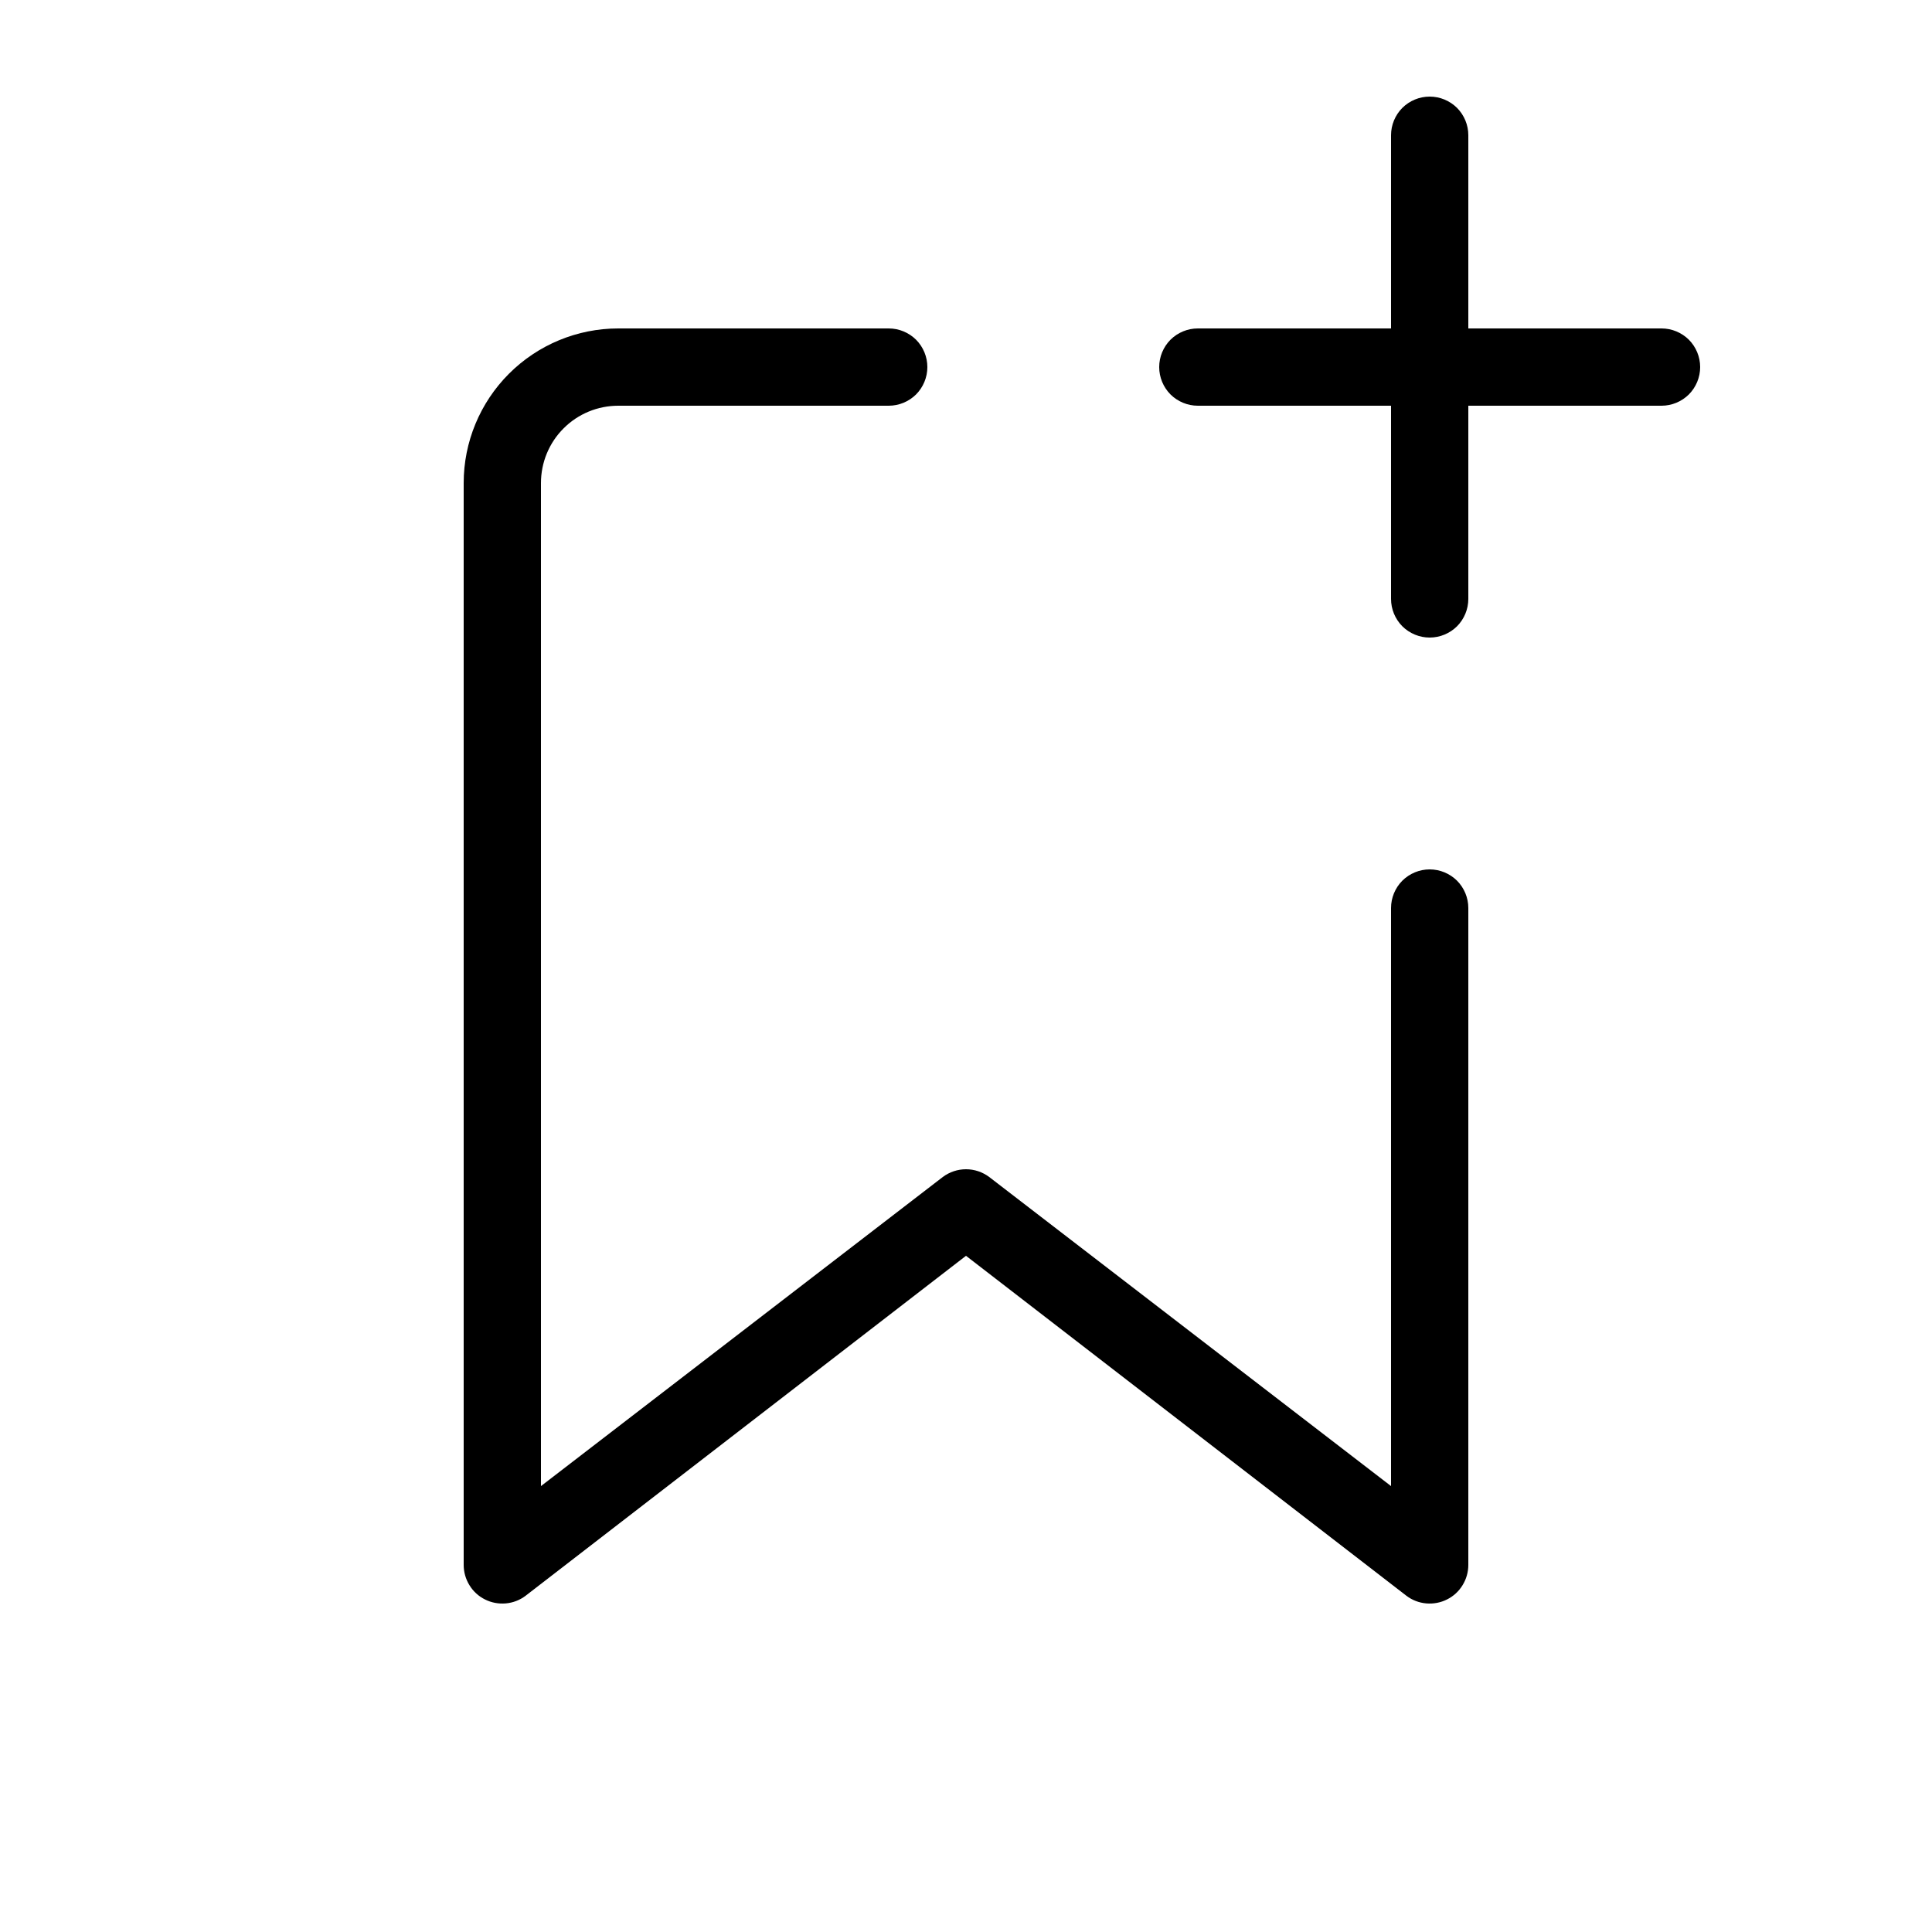 <svg width="25" height="25" viewBox="0 0 25 25" fill="none" xmlns="http://www.w3.org/2000/svg">
<path d="M18 1.75C18 1.617 18.053 1.49 18.146 1.396C18.24 1.303 18.367 1.25 18.5 1.25C18.633 1.25 18.76 1.303 18.854 1.396C18.947 1.49 19 1.617 19 1.75V4.25H21.5C21.633 4.25 21.76 4.303 21.854 4.396C21.947 4.49 22 4.617 22 4.75C22 4.883 21.947 5.01 21.854 5.104C21.76 5.197 21.633 5.25 21.5 5.25H19V7.75C19 7.883 18.947 8.01 18.854 8.104C18.76 8.197 18.633 8.25 18.5 8.25C18.367 8.25 18.24 8.197 18.146 8.104C18.053 8.01 18 7.883 18 7.75V5.25H15.5C15.367 5.25 15.24 5.197 15.146 5.104C15.053 5.01 15 4.883 15 4.75C15 4.617 15.053 4.49 15.146 4.396C15.24 4.303 15.367 4.25 15.5 4.25H18V1.75ZM7 6.25C7 5.985 7.105 5.73 7.293 5.543C7.48 5.355 7.735 5.25 8 5.25H11.5C11.633 5.25 11.76 5.197 11.854 5.104C11.947 5.01 12 4.883 12 4.75C12 4.617 11.947 4.49 11.854 4.396C11.76 4.303 11.633 4.25 11.5 4.25H8C7.47 4.25 6.961 4.461 6.586 4.836C6.211 5.211 6 5.72 6 6.25V20.25C6 20.343 6.026 20.434 6.075 20.513C6.123 20.592 6.193 20.656 6.276 20.697C6.359 20.739 6.452 20.756 6.545 20.748C6.637 20.74 6.726 20.706 6.8 20.65L12.5 16.25L18.2 20.65C18.274 20.706 18.363 20.74 18.455 20.748C18.548 20.756 18.641 20.739 18.724 20.697C18.807 20.656 18.877 20.592 18.925 20.513C18.974 20.434 19 20.343 19 20.25V11.75C19 11.617 18.947 11.49 18.854 11.396C18.76 11.303 18.633 11.25 18.5 11.25C18.367 11.25 18.24 11.303 18.146 11.396C18.053 11.49 18 11.617 18 11.75V19.23L12.8 15.23C12.713 15.165 12.608 15.13 12.5 15.13C12.392 15.13 12.287 15.165 12.2 15.23L7 19.23V6.25Z" fill="black"/>
</svg>
